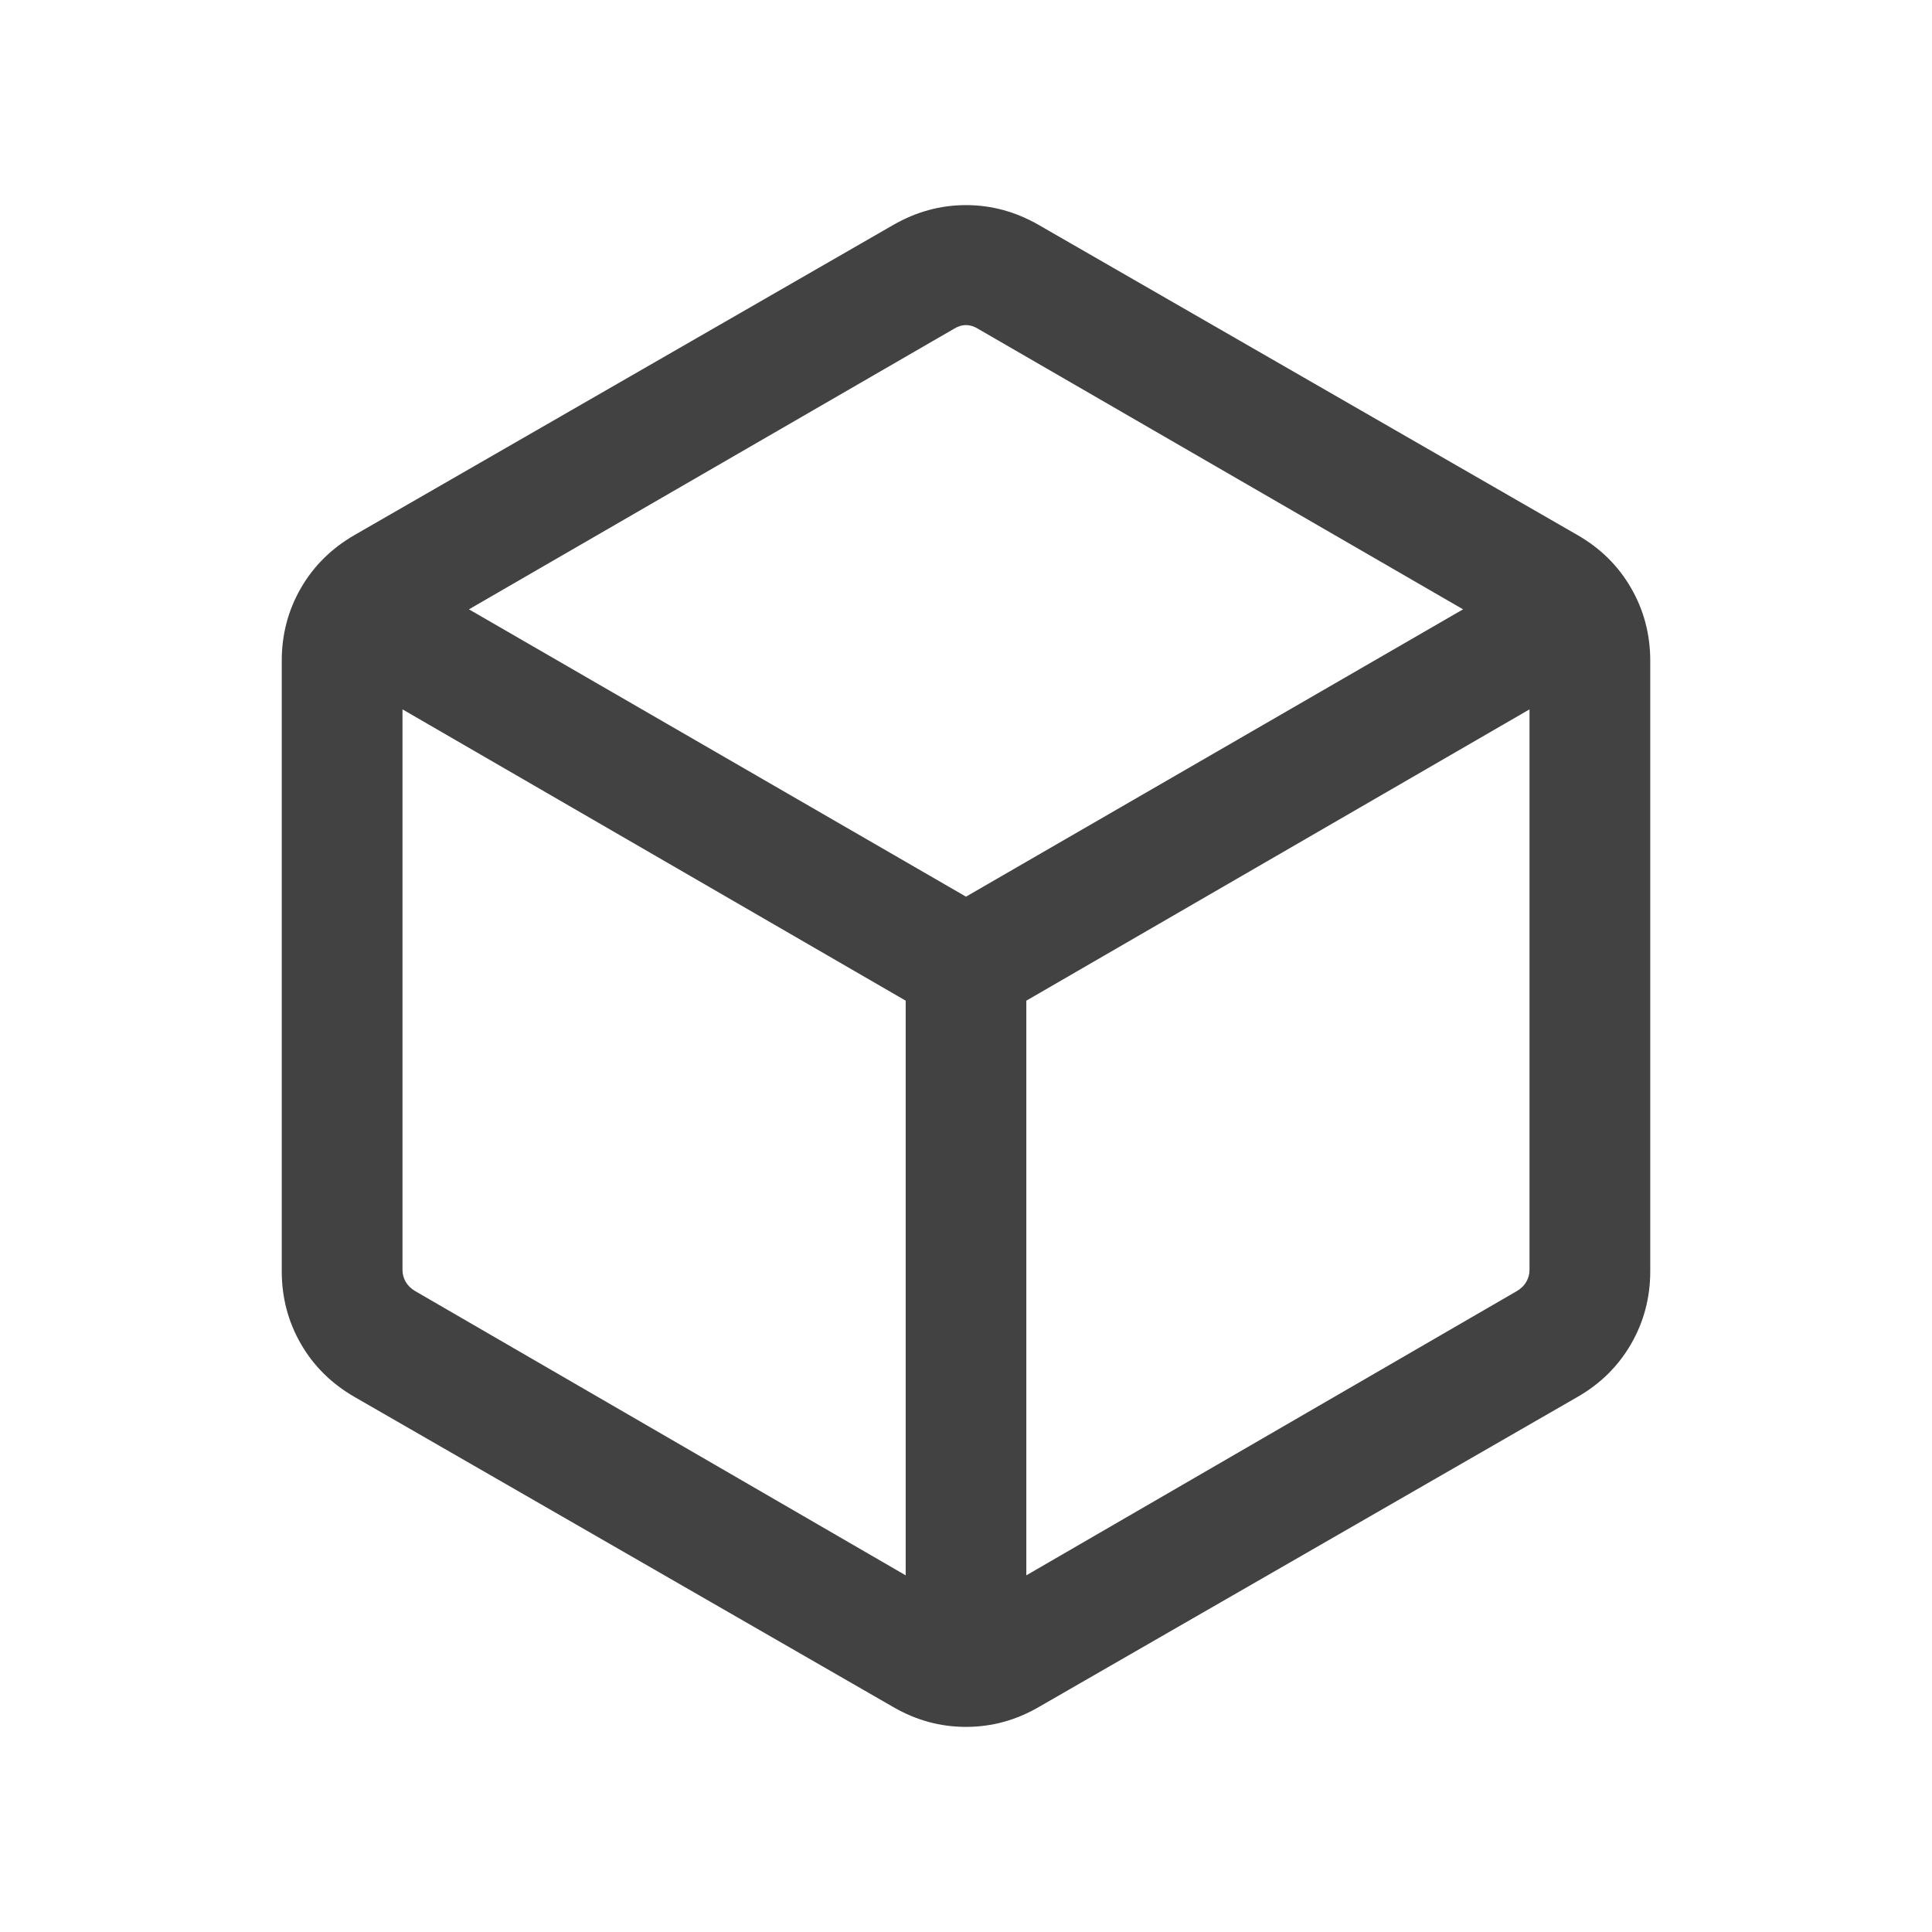 <svg width="18" height="18" viewBox="0 0 18 18" fill="none" xmlns="http://www.w3.org/2000/svg">
<path d="M8.438 14.677V9.323L3.75 6.609V11.833C3.75 11.871 3.76 11.907 3.779 11.941C3.798 11.975 3.827 12.004 3.865 12.027L8.438 14.677ZM9.562 14.677L14.135 12.027C14.173 12.004 14.202 11.975 14.221 11.941C14.24 11.907 14.25 11.871 14.25 11.833V6.609L9.562 9.323V14.677ZM9 8.354L13.631 5.677L9.115 3.065C9.077 3.041 9.039 3.029 9 3.029C8.961 3.029 8.923 3.041 8.885 3.065L4.369 5.677L9 8.354ZM3.303 13.015C3.09 12.892 2.923 12.728 2.804 12.522C2.685 12.316 2.625 12.09 2.625 11.844V6.156C2.625 5.91 2.685 5.684 2.804 5.478C2.923 5.272 3.09 5.108 3.303 4.985L8.322 2.096C8.536 1.973 8.761 1.911 9 1.911C9.239 1.911 9.464 1.973 9.678 2.096L14.697 4.985C14.911 5.108 15.077 5.272 15.196 5.478C15.315 5.684 15.375 5.91 15.375 6.156V11.844C15.375 12.09 15.315 12.316 15.196 12.522C15.077 12.728 14.911 12.892 14.697 13.015L9.678 15.904C9.464 16.028 9.239 16.089 9 16.089C8.761 16.089 8.536 16.028 8.322 15.904L3.303 13.015Z" fill="#424242"/>
</svg>

